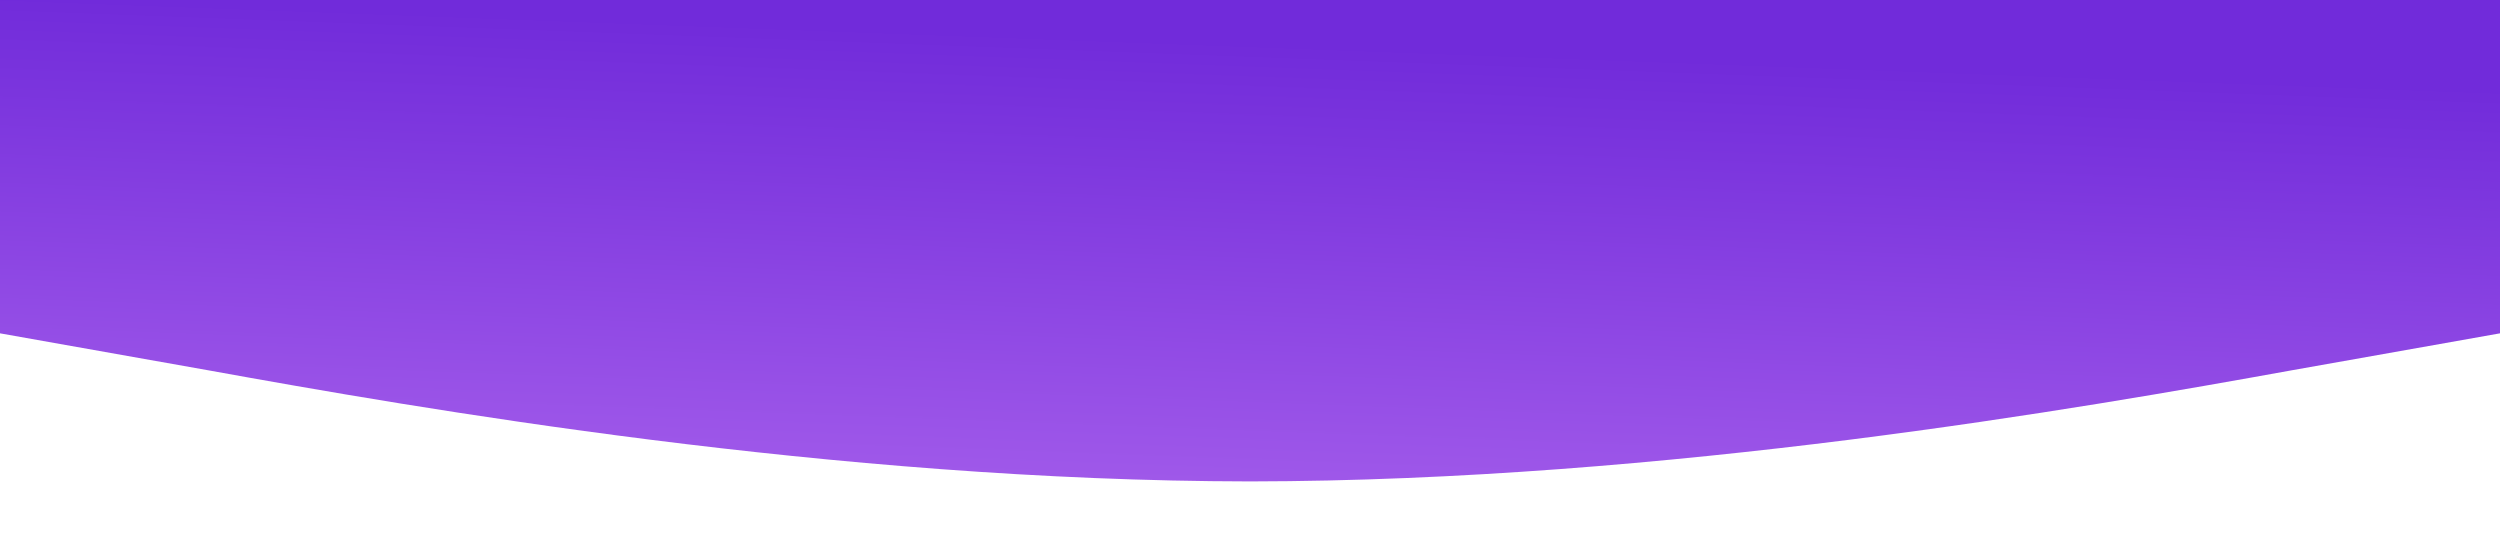 <svg xmlns="http://www.w3.org/2000/svg" viewBox="0 0 1440 320">
  <!-- Define the gradient -->
  <defs>
    <!-- Linear gradient for the fill -->
    <linearGradient id="gradient" gradientTransform="rotate(100)">
      <stop offset="0%" stop-color="#712bda" />
      <stop offset="100%" stop-color="#a45deb" />
    </linearGradient>

    <!-- Filter for the box shadow -->
    <filter id="shadow" x="-20%" y="-20%" width="140%" height="140%">
      <feDropShadow dx="0" dy="0" stdDeviation="6" flood-color="rgba(148, 77, 230, 0.75)" />
    </filter>
  </defs>

  <!-- Apply the gradient and shadow to the path -->
  <path fill="url(#gradient)" filter="url(#shadow)"
    d="M0,192L120,213.3C240,235,480,277,720,277.3C960,277,1200,235,1320,213.3L1440,192L1440,0L1320,0C1200,0,960,0,720,0C480,0,240,0,120,0L0,0Z"></path>
</svg>